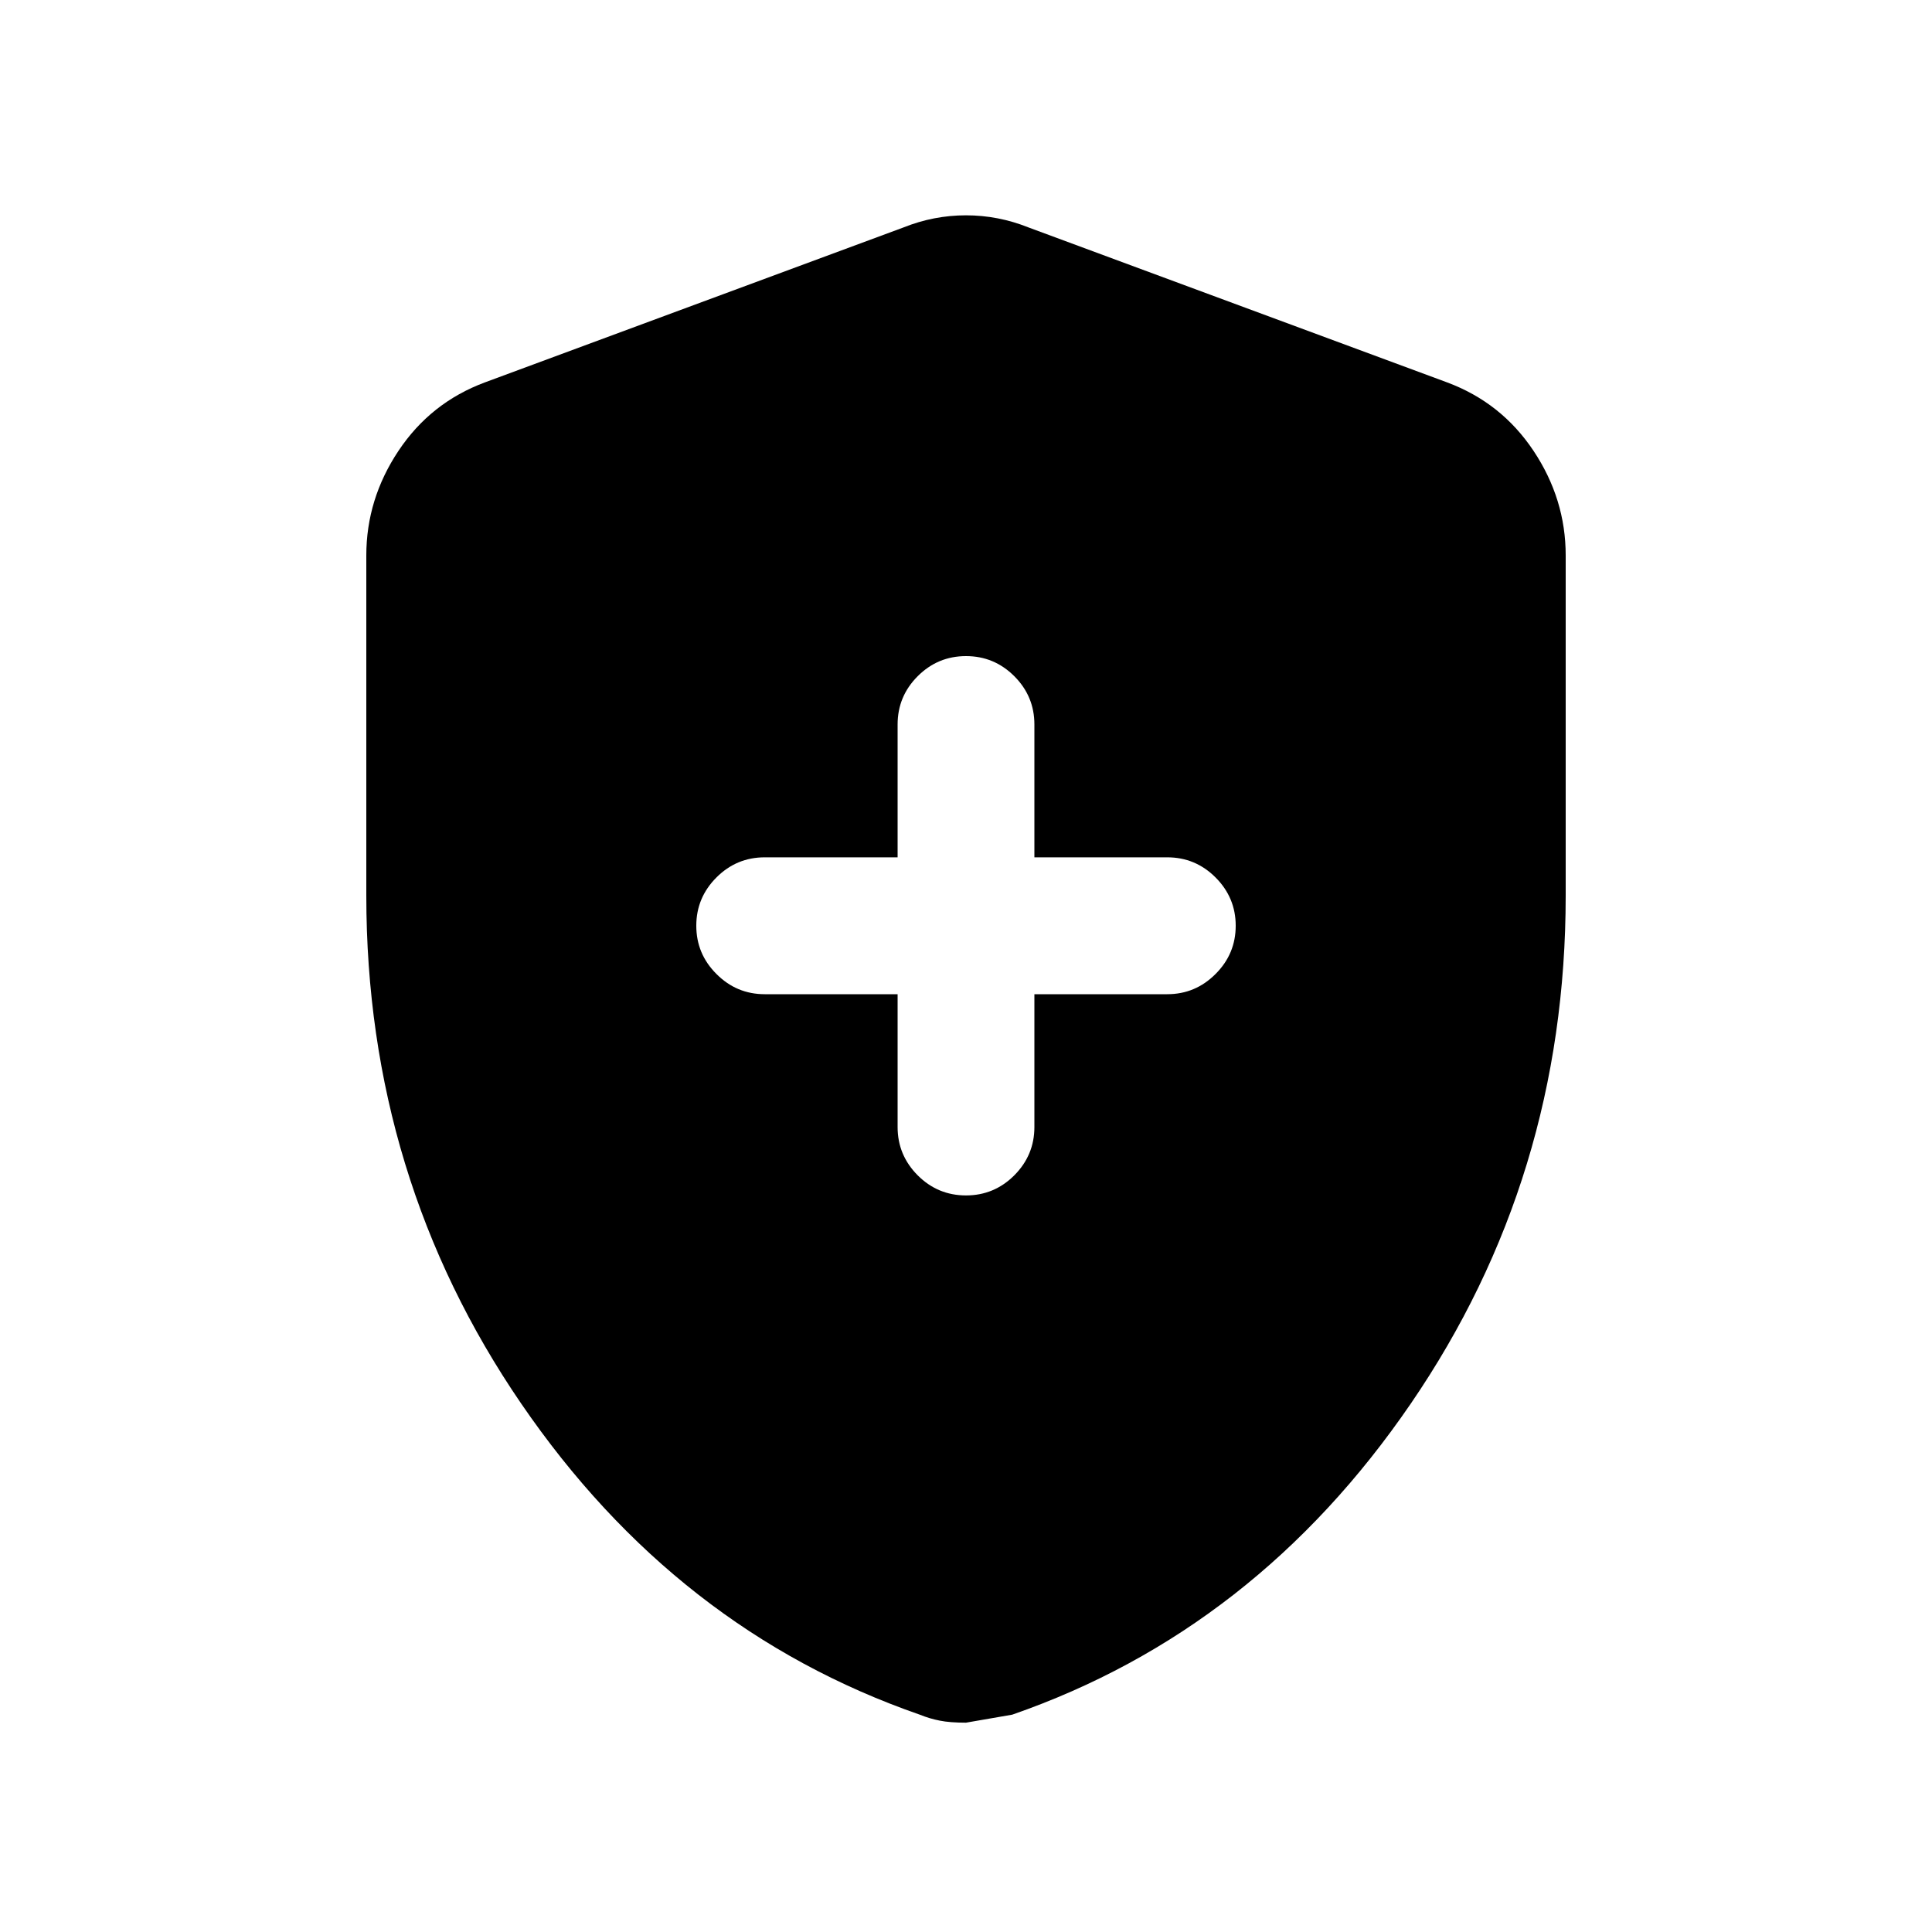 <svg xmlns="http://www.w3.org/2000/svg" height="20" width="20"><path d="M10 12.375q.292 0 .5-.208.208-.209.208-.5v-1.375h1.375q.292 0 .5-.209.209-.208.209-.5 0-.291-.209-.5-.208-.208-.5-.208h-1.375V7.5q0-.292-.208-.5-.208-.208-.5-.208-.292 0-.5.208-.208.208-.208.5v1.375H7.917q-.292 0-.5.208-.209.209-.209.5 0 .292.209.5.208.209.5.209h1.375v1.375q0 .291.208.5.208.208.5.208Zm0 5.458q-.167 0-.271-.021-.104-.02-.208-.062Q7 16.875 5.396 14.531q-1.604-2.343-1.604-5.26V5.75q0-.583.333-1.083t.896-.709l4.333-1.604q.313-.125.646-.125t.646.125l4.333 1.604q.563.209.896.709.333.5.333 1.083v3.521q0 2.917-1.604 5.26Q13 16.875 10.479 17.75l-.479.083Z"/></svg>